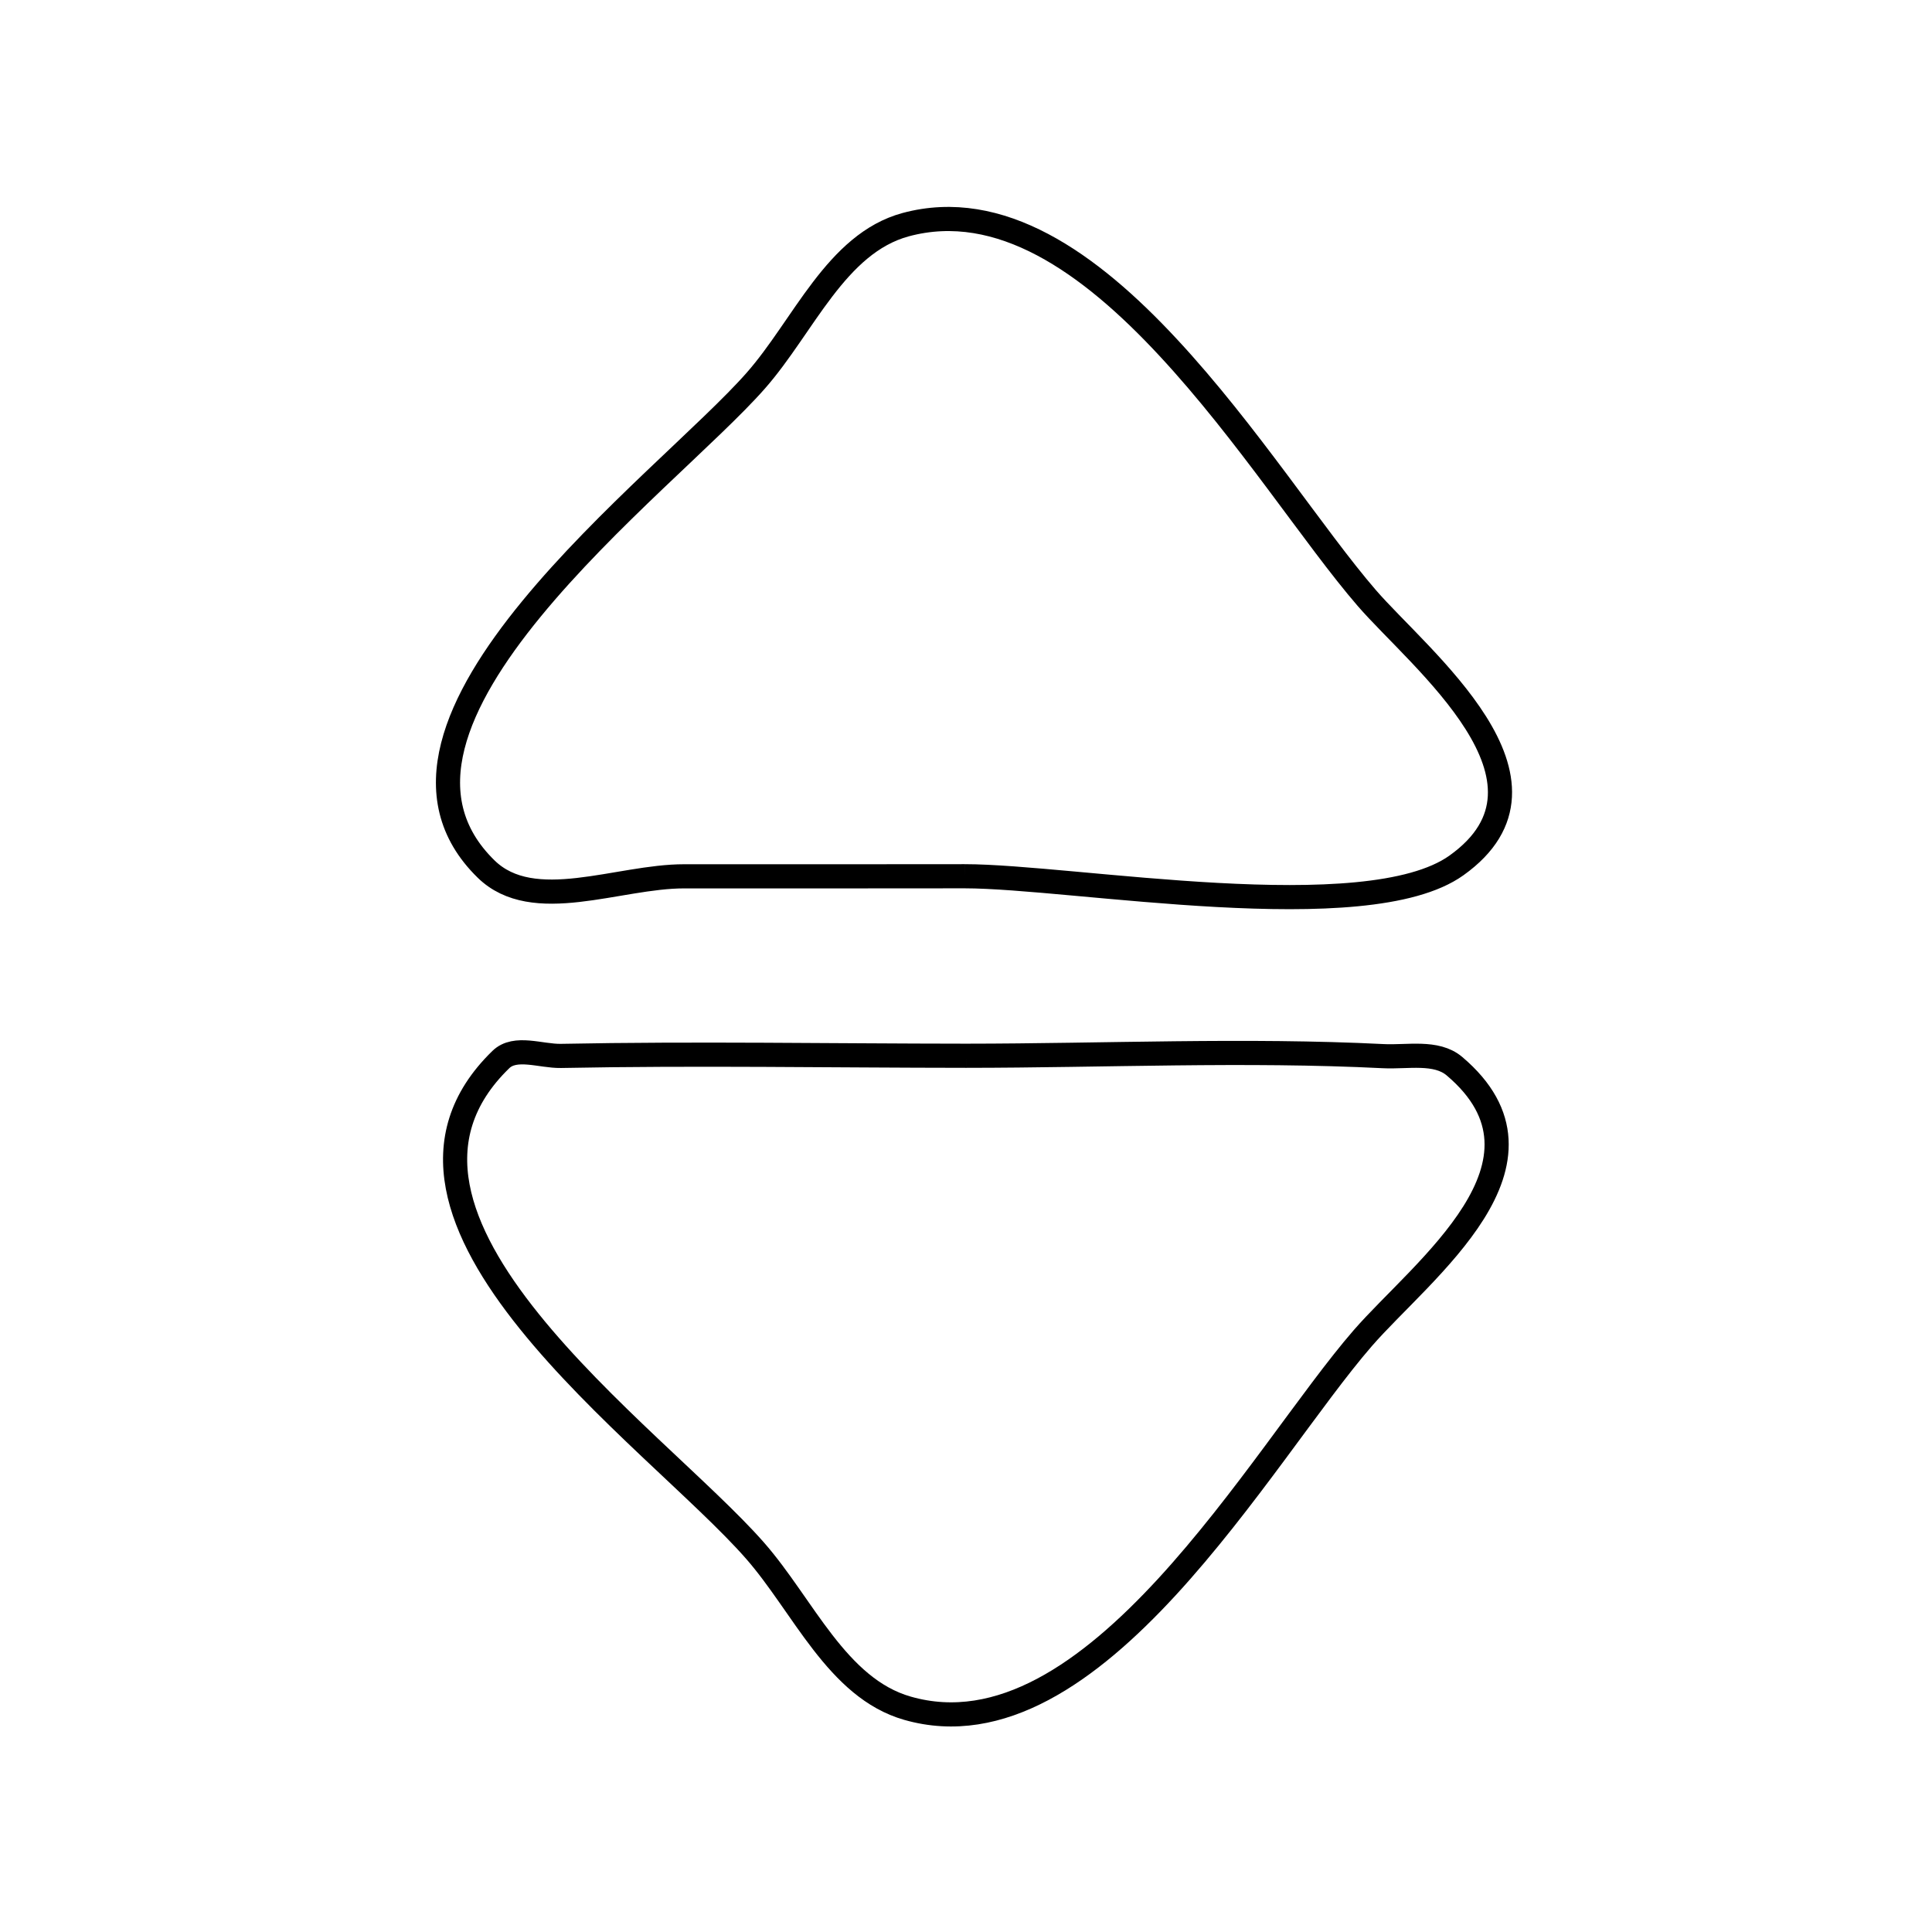 <svg xmlns="http://www.w3.org/2000/svg" viewBox="0.0 0.0 24.0 24.0" height="200px" width="200px"><path fill="none" stroke="black" stroke-width=".3" stroke-opacity="1.0"  filling="0" d="M11.984 10.885 L11.984 10.885 C11.271 10.886 9.212 10.887 8.499 10.886 C7.678 10.885 6.626 11.369 6.039 10.796 C5.115 9.894 5.672 8.697 6.6 7.566 C7.528 6.434 8.828 5.368 9.39 4.727 C9.981 4.055 10.387 3.025 11.25 2.791 C12.421 2.475 13.532 3.262 14.51 4.315 C15.489 5.367 16.335 6.684 16.978 7.428 C17.634 8.187 19.566 9.7 18.092 10.751 C16.973 11.549 13.327 10.886 11.984 10.885 L11.984 10.885"></path>
<path fill="none" stroke="black" stroke-width=".3" stroke-opacity="1.0"  filling="0" d="M12.002 13.115 L12.002 13.115 C13.721 13.114 15.468 13.034 17.186 13.12 C17.482 13.135 17.841 13.053 18.067 13.244 C19.483 14.442 17.665 15.775 16.928 16.624 C16.298 17.349 15.462 18.664 14.495 19.715 C13.527 20.766 12.428 21.552 11.272 21.22 C10.398 20.97 9.977 19.943 9.377 19.26 C8.751 18.546 7.456 17.512 6.572 16.411 C5.687 15.31 5.211 14.143 6.222 13.162 C6.401 12.988 6.718 13.121 6.967 13.117 C8.644 13.084 10.325 13.114 12.002 13.115 L12.002 13.115"></path></svg>